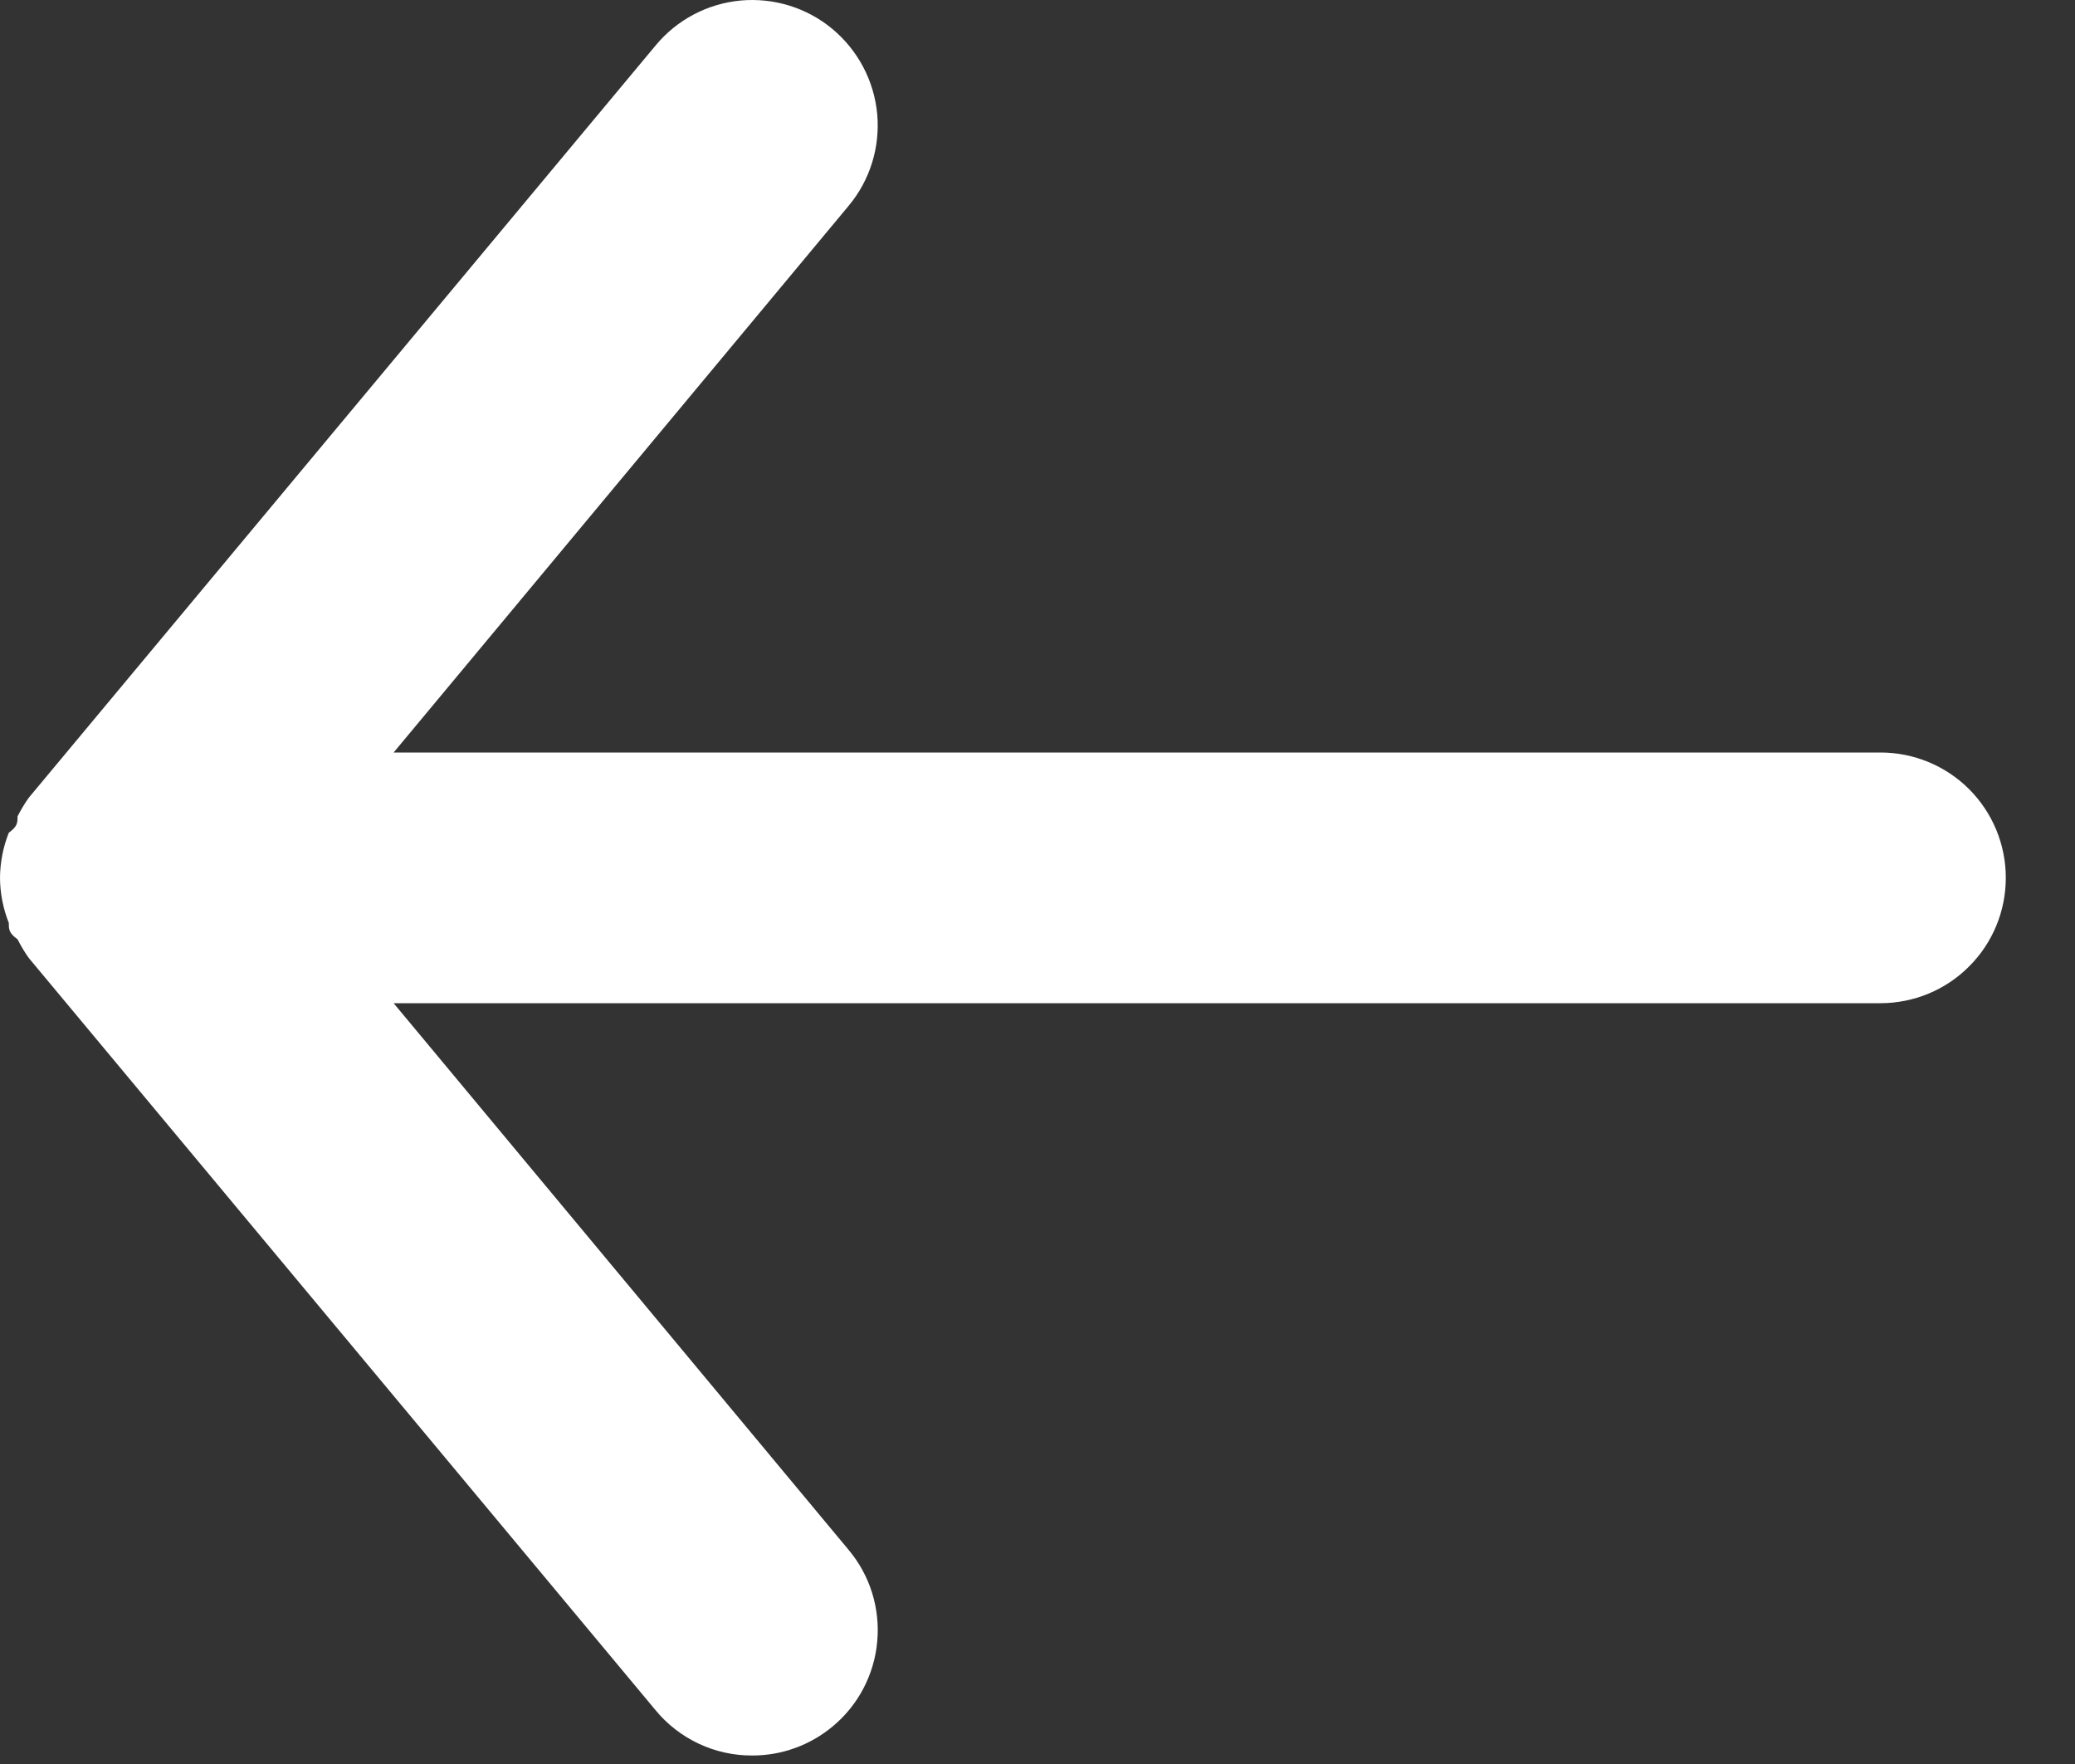 <svg width="20" height="17" viewBox="0 0 20 17" fill="none" xmlns="http://www.w3.org/2000/svg">
<rect x="0" y="0" width="20" height="17" fill="#333333" stroke="none"/>
<path d="M18.125 7.252H3.794L8.18 1.983C8.386 1.736 8.484 1.418 8.455 1.099C8.425 0.779 8.27 0.485 8.023 0.279C7.777 0.074 7.458 -0.024 7.139 0.005C6.819 0.035 6.525 0.19 6.32 0.437L0.278 7.687C0.237 7.744 0.201 7.805 0.169 7.868C0.169 7.928 0.169 7.964 0.085 8.025C0.03 8.163 0.001 8.311 0 8.46C0.001 8.609 0.03 8.756 0.085 8.895C0.085 8.955 0.085 8.992 0.169 9.052C0.201 9.115 0.237 9.176 0.278 9.233L6.32 16.483C6.433 16.62 6.575 16.729 6.736 16.805C6.897 16.88 7.072 16.919 7.25 16.918C7.532 16.919 7.806 16.82 8.023 16.64C8.146 16.539 8.247 16.414 8.321 16.274C8.395 16.133 8.441 15.979 8.455 15.821C8.47 15.663 8.453 15.503 8.406 15.351C8.359 15.2 8.282 15.059 8.18 14.937L3.794 9.668H18.125C18.445 9.668 18.753 9.541 18.979 9.314C19.206 9.088 19.333 8.78 19.333 8.46C19.333 8.139 19.206 7.832 18.979 7.605C18.753 7.379 18.445 7.252 18.125 7.252Z" fill="white"/>
</svg>
